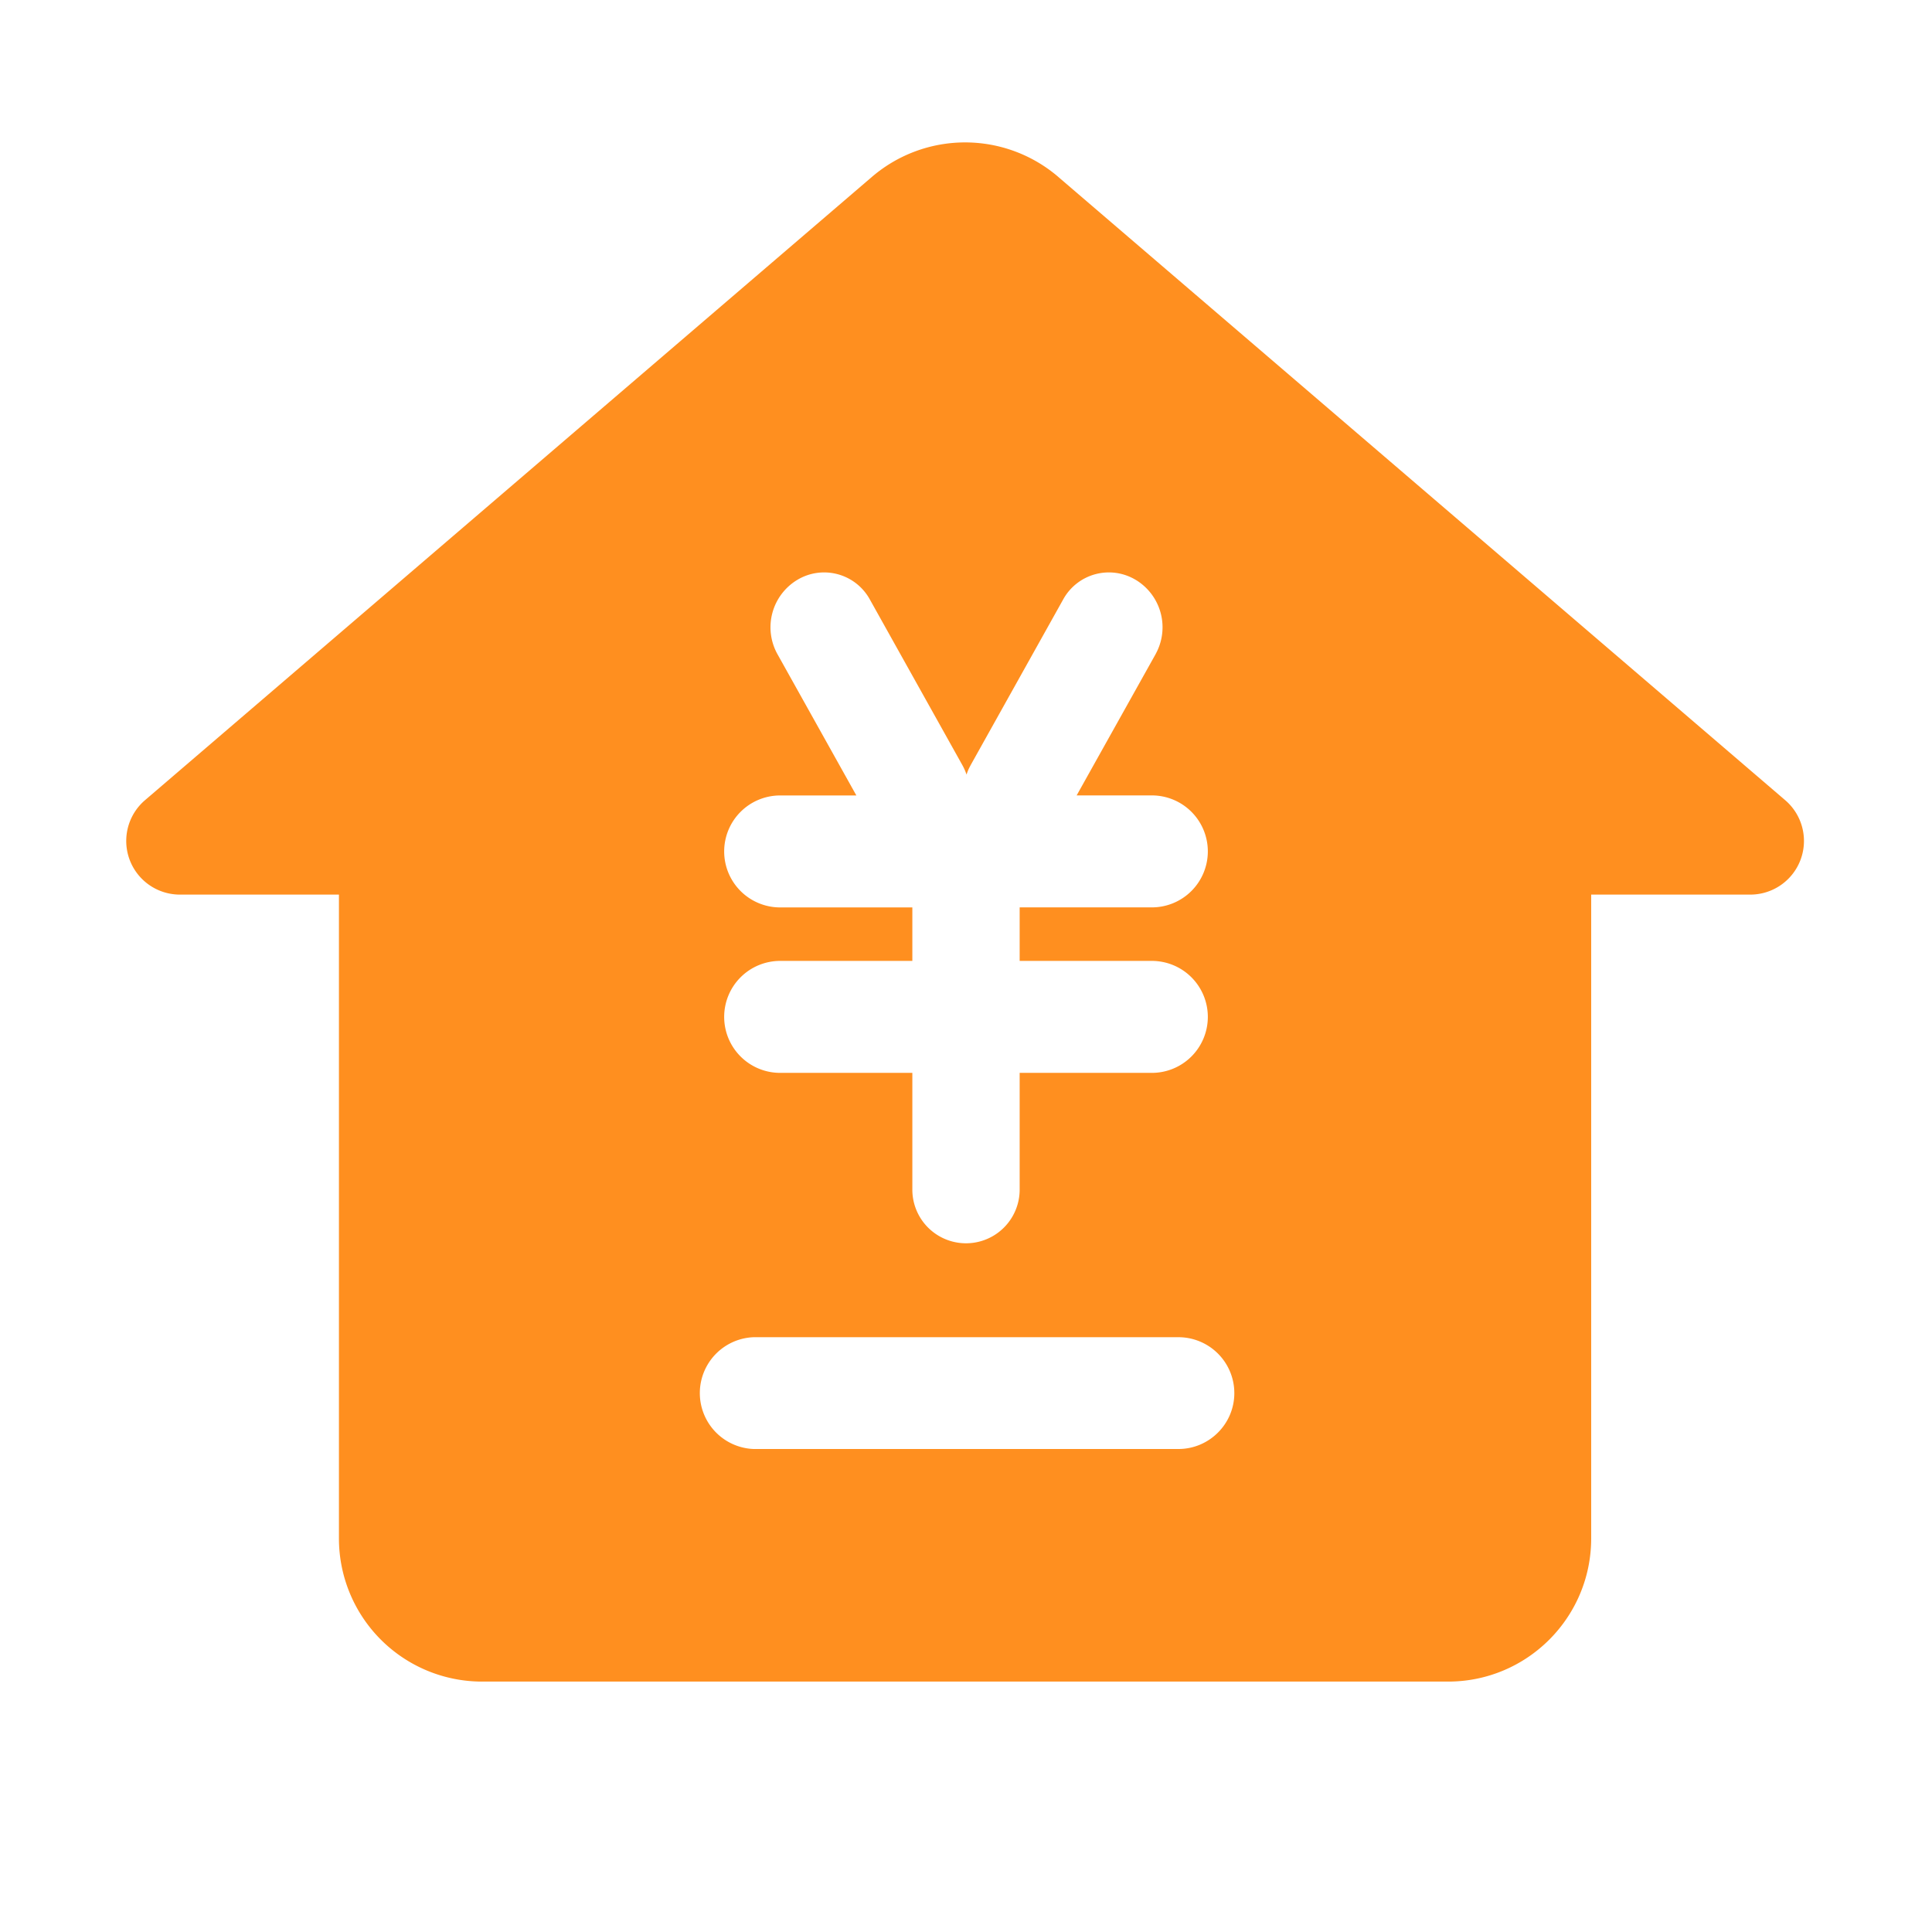 <?xml version="1.0" standalone="no"?><!DOCTYPE svg PUBLIC "-//W3C//DTD SVG 1.1//EN" "http://www.w3.org/Graphics/SVG/1.1/DTD/svg11.dtd"><svg t="1752631590277" class="icon" viewBox="0 0 1024 1024" version="1.1" xmlns="http://www.w3.org/2000/svg" p-id="5345" xmlns:xlink="http://www.w3.org/1999/xlink" width="200" height="200"><path d="M560.873 93.743l385.327 330.38a28.439 28.439 0 0 1-18.525 50.036h-84.317v341.248c0 41.891-33.955 75.869-75.846 75.869h-512a75.869 75.869 0 0 1-75.869-75.869V474.159H95.372a28.439 28.439 0 0 1-18.525-50.036L462.15 93.743a75.869 75.869 0 0 1 98.746 0z m63.721 615.005h-225.187a29.649 29.649 0 0 0 0 59.252h225.187c16.291 0 29.626-13.265 29.626-29.626l-0.047-1.676a29.649 29.649 0 0 0-29.58-27.951z m-22.691-401.431a27.625 27.625 0 0 0-38.307 10.24l-49.105 87.924-0.861 1.652a27.601 27.601 0 0 0-1.35 3.421 29.44 29.44 0 0 0-2.234-5.073l-49.105-87.924a27.625 27.625 0 0 0-38.307-10.24 29.324 29.324 0 0 0-10.543 39.447l41.798 74.845h-40.215a29.673 29.673 0 1 0 0 59.345h69.888v28.346h-69.888a29.673 29.673 0 1 0 0 59.345h69.888v61.882a28.439 28.439 0 1 0 56.879 0v-61.882h69.888a29.673 29.673 0 1 0 0-59.345h-69.888v-28.369h69.888a29.673 29.673 0 1 0 0-59.345H570.647l41.821-74.822 0.791-1.559a29.324 29.324 0 0 0-11.334-37.888z" fill="#FF8F1F" p-id="5346"></path></svg>